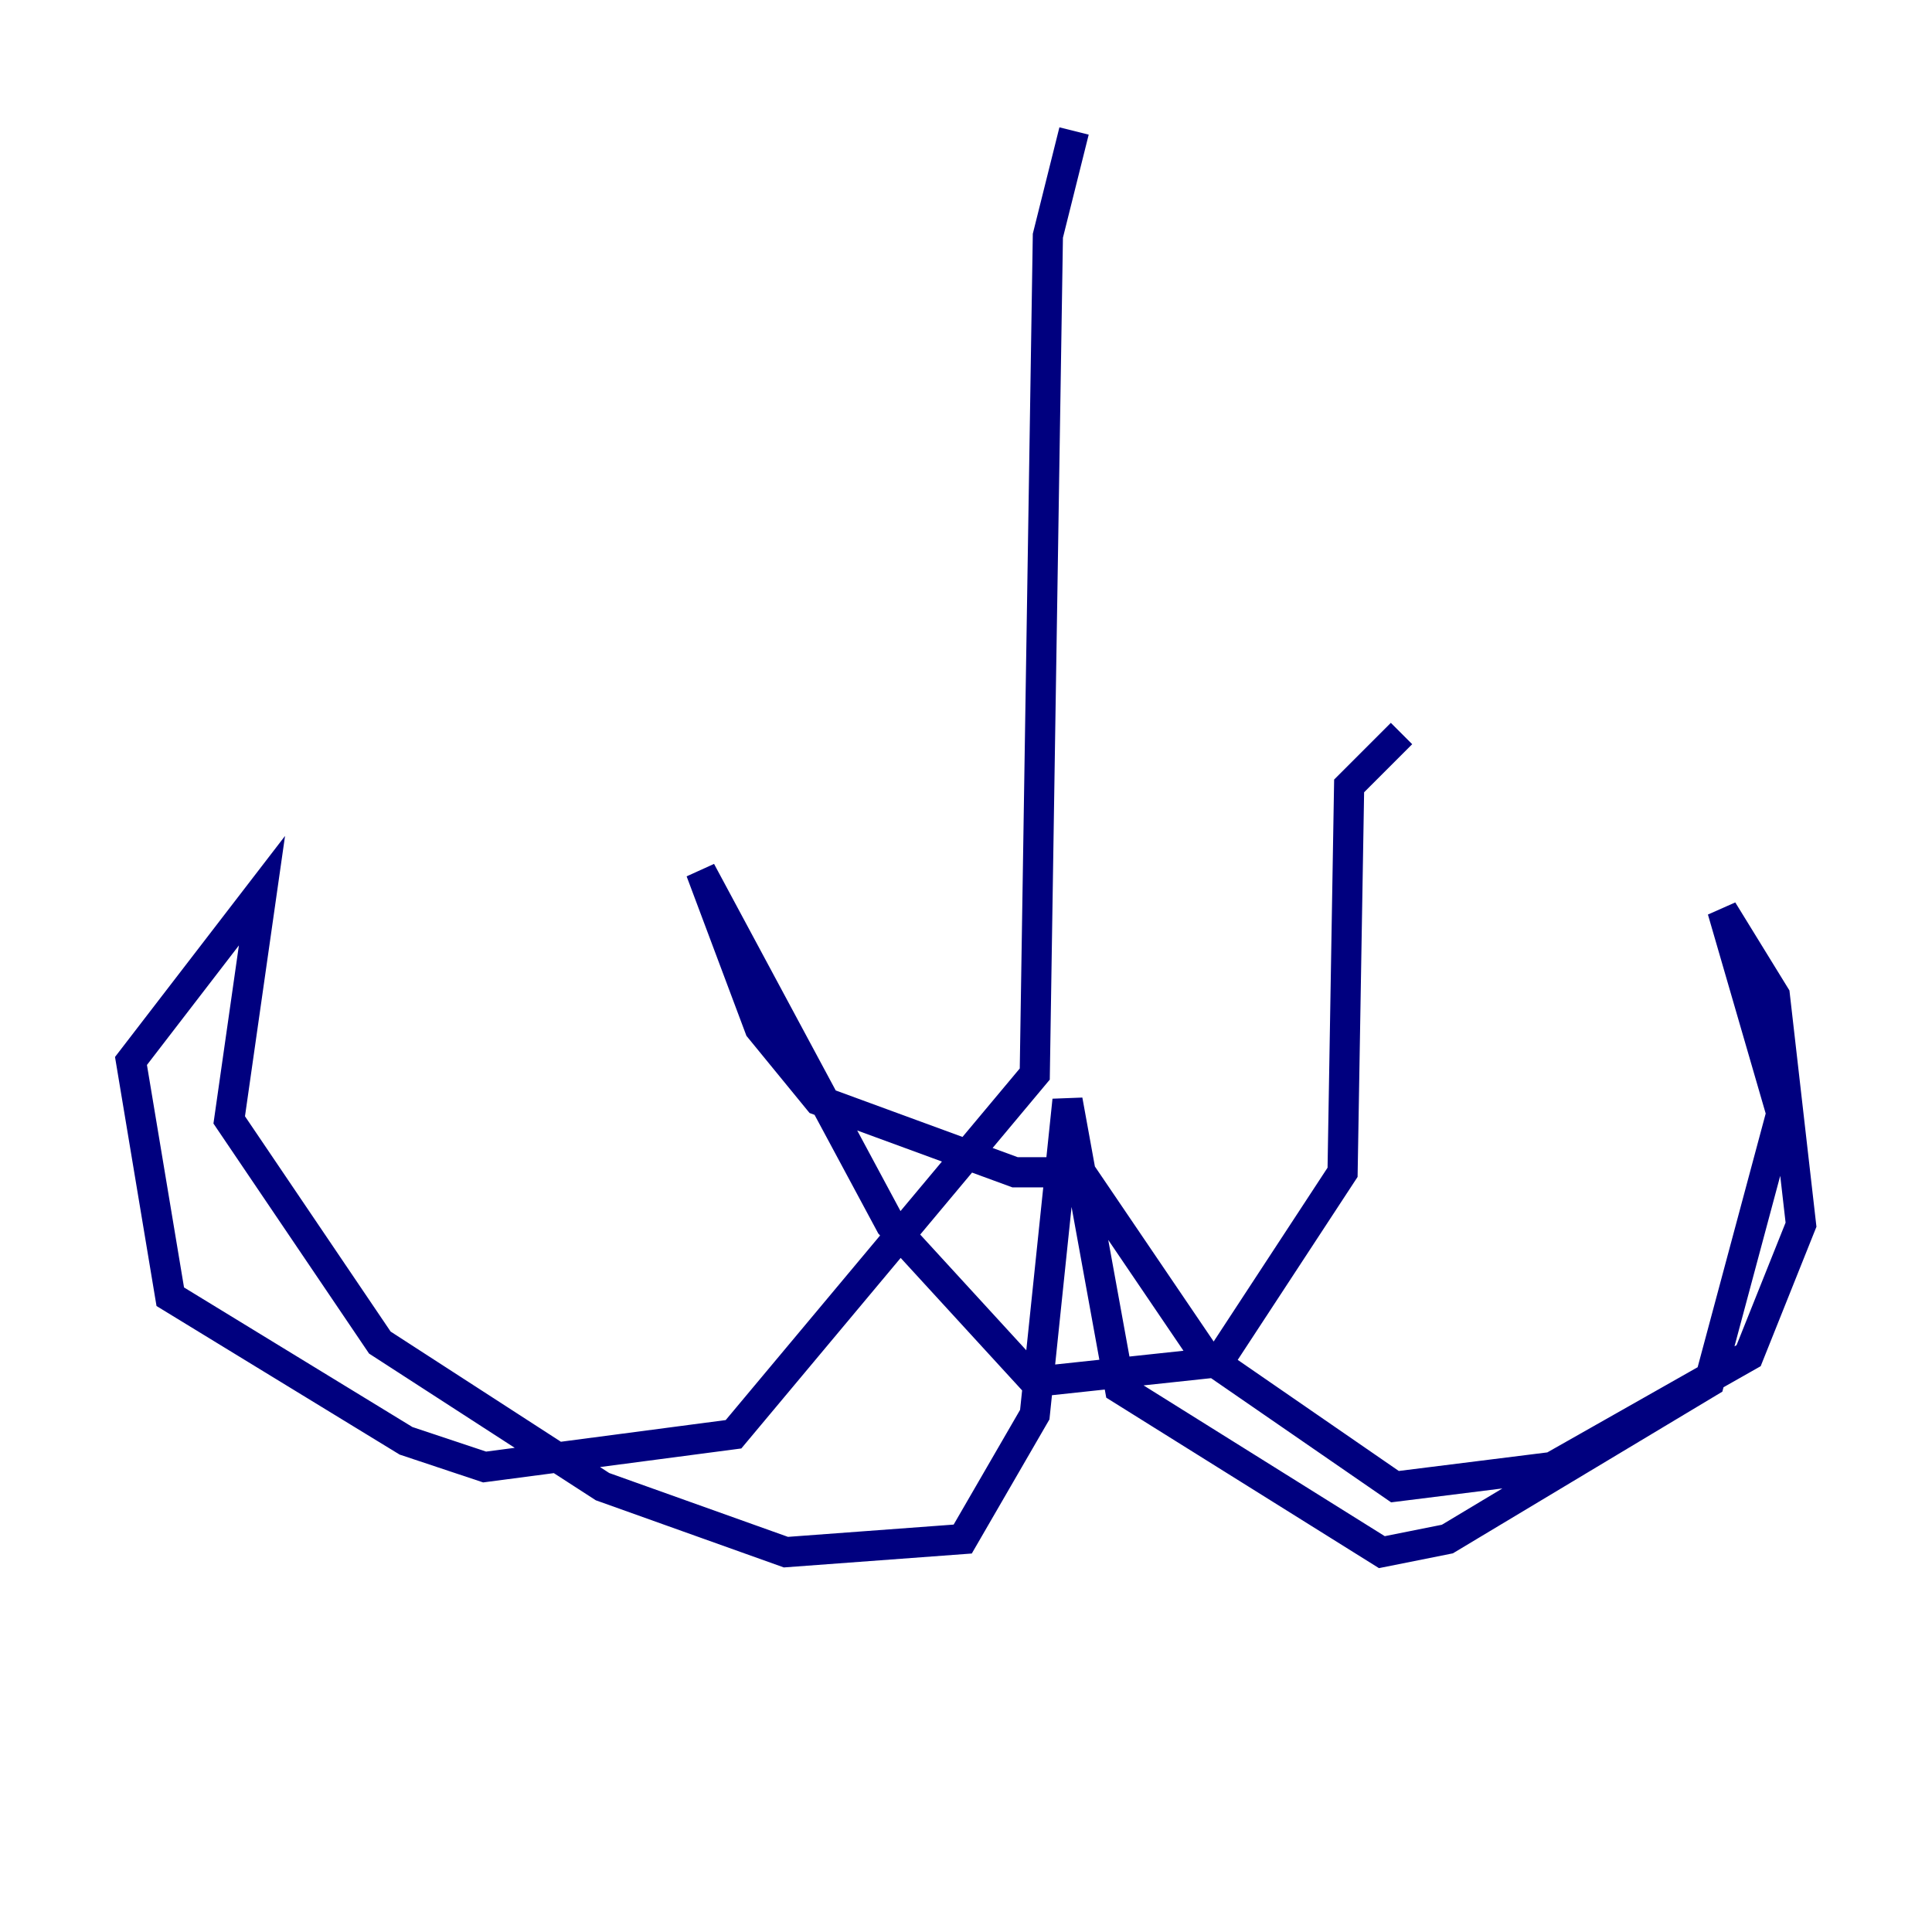 <?xml version="1.0" encoding="utf-8" ?>
<svg baseProfile="tiny" height="128" version="1.2" viewBox="0,0,128,128" width="128" xmlns="http://www.w3.org/2000/svg" xmlns:ev="http://www.w3.org/2001/xml-events" xmlns:xlink="http://www.w3.org/1999/xlink"><defs /><polyline fill="none" points="71.159,8.678 69.424,15.62 68.556,71.159 48.597,95.024 32.108,97.193 26.902,95.458 11.281,85.912 8.678,70.291 17.356,59.01 15.186,74.197 25.166,88.949 39.919,98.495 52.068,102.834 63.783,101.966 68.556,93.722 70.725,72.895 74.197,91.986 91.552,102.834 95.891,101.966 113.248,91.552 118.02,73.763 114.115,60.312 117.586,65.953 119.322,81.139 115.851,89.817 102.834,97.193 92.42,98.495 79.837,89.817 71.593,77.668 67.254,77.668 54.237,72.895 50.332,68.122 46.427,57.709 59.01,81.139 68.556,91.552 80.705,90.251 88.949,77.668 89.383,52.068 92.854,48.597" stroke="#00007f" stroke-width="2" /></svg>